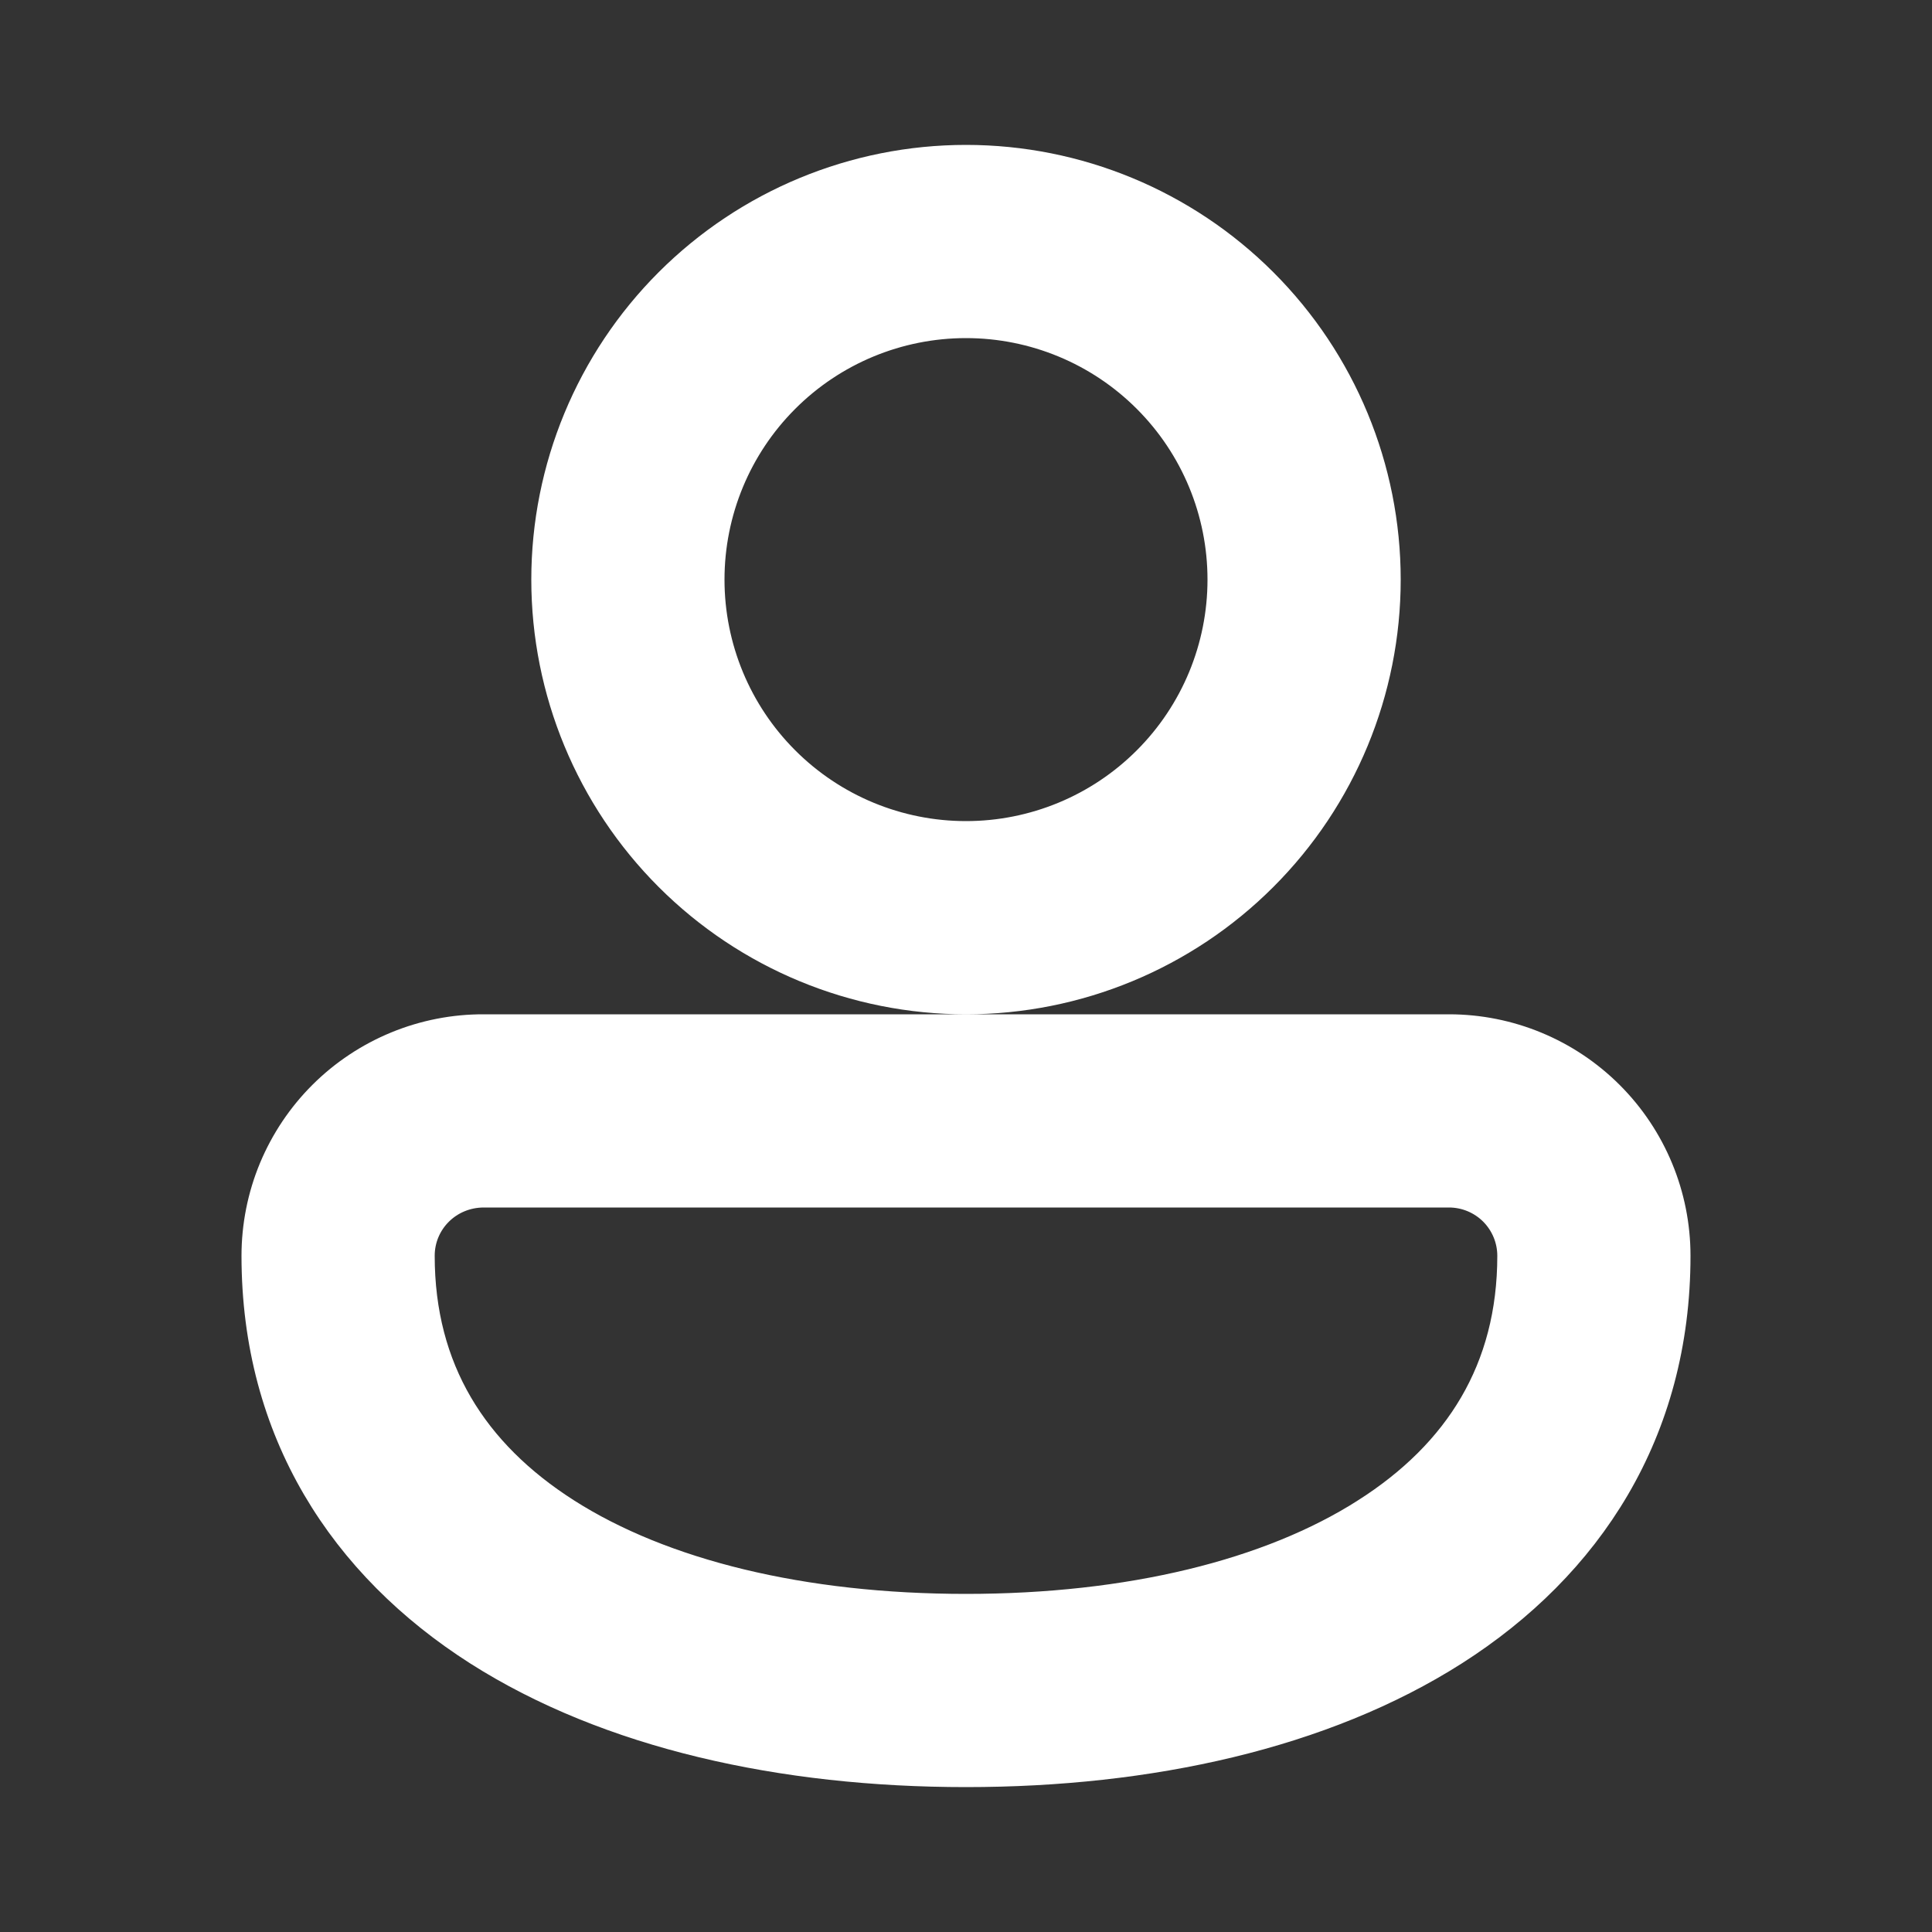 <svg width="40" height="40" viewBox="0 0 40 40" fill="none" xmlns="http://www.w3.org/2000/svg">
<rect x="0" y="0" width="40" height="40" fill="#333333" stroke="none"/>
<path d="M10.001 34.016L10.001 34.016C12.671 35.717 16.23 36.5 20 36.5C23.77 36.5 27.329 35.717 29.999 34.016L29.999 34.016C32.729 32.275 34.5 29.571 34.5 26C34.5 24.806 34.026 23.662 33.182 22.818C32.338 21.974 31.194 21.5 30 21.5H10.019C9.427 21.497 8.84 21.612 8.292 21.837C7.744 22.062 7.245 22.393 6.825 22.811C6.405 23.229 6.072 23.726 5.844 24.273C5.617 24.82 5.5 25.407 5.5 26C5.5 29.573 7.272 32.273 10.001 34.016ZM28.386 31.484L28.385 31.485C26.351 32.783 23.41 33.5 20 33.5C16.59 33.5 13.649 32.783 11.615 31.485L11.615 31.485C9.641 30.225 8.5 28.429 8.5 26C8.5 25.173 9.169 24.5 10.018 24.5H30C30.398 24.5 30.779 24.658 31.061 24.939C31.342 25.221 31.5 25.602 31.5 26C31.5 28.427 30.361 30.227 28.386 31.484ZM20 3.5C17.746 3.5 15.584 4.396 13.99 5.99C12.396 7.584 11.5 9.746 11.5 12C11.5 14.254 12.396 16.416 13.99 18.01C15.584 19.605 17.746 20.5 20 20.5C22.254 20.5 24.416 19.605 26.01 18.01C27.605 16.416 28.5 14.254 28.5 12C28.5 9.746 27.605 7.584 26.01 5.99C24.416 4.396 22.254 3.5 20 3.5ZM14.5 12C14.5 10.541 15.079 9.142 16.111 8.111C17.142 7.079 18.541 6.5 20 6.5C21.459 6.5 22.858 7.079 23.889 8.111C24.921 9.142 25.5 10.541 25.5 12C25.5 13.459 24.921 14.858 23.889 15.889C22.858 16.921 21.459 17.5 20 17.5C18.541 17.5 17.142 16.921 16.111 15.889C15.079 14.858 14.5 13.459 14.5 12Z" fill="white" stroke="white"/>
</svg>
